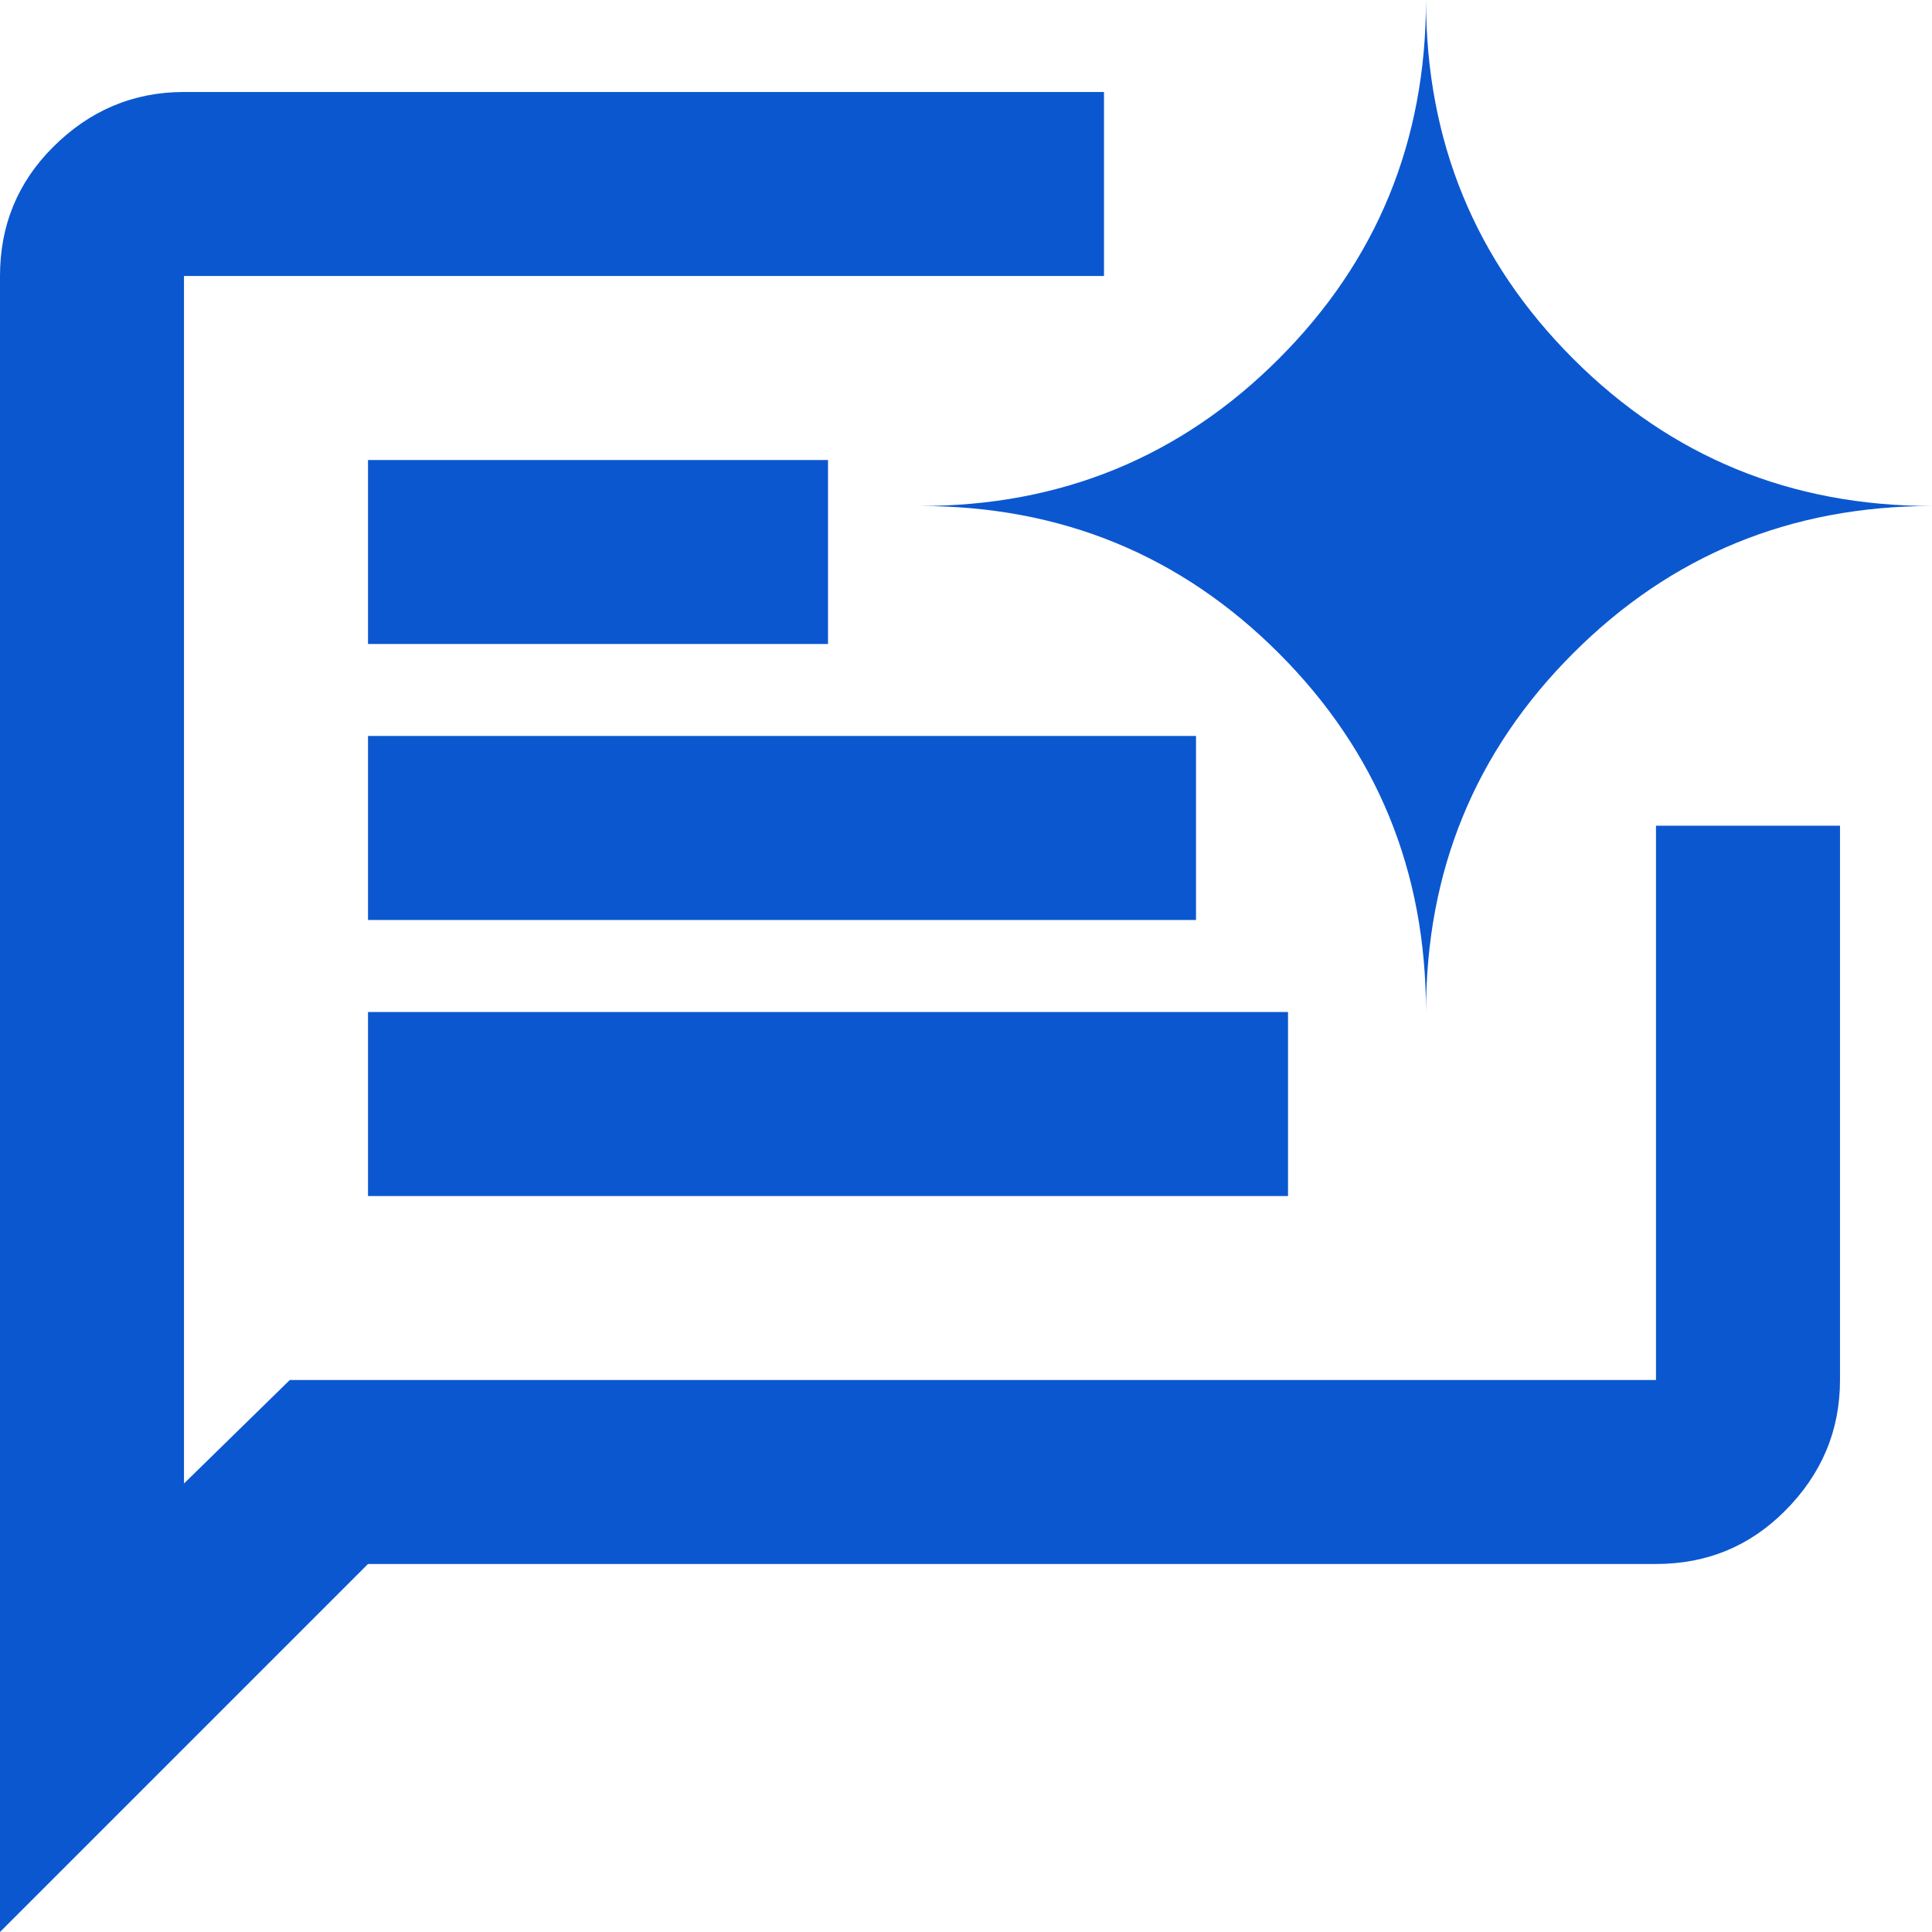<svg width="52" height="52" viewBox="0 0 52 52" fill="none" xmlns="http://www.w3.org/2000/svg">
<path id="icon" d="M38.381 27.238C38.381 23.441 37.06 20.222 34.419 17.581C31.778 14.94 28.559 13.619 24.762 13.619C28.559 13.619 31.778 12.298 34.419 9.657C37.06 7.016 38.381 3.797 38.381 0C38.381 3.797 39.702 7.016 42.343 9.657C44.984 12.298 48.203 13.619 52 13.619C48.203 13.619 44.984 14.94 42.343 17.581C39.702 20.222 38.381 23.441 38.381 27.238ZM0 52V7.429C0 6.067 0.475 4.911 1.424 3.962C2.414 2.971 3.59 2.476 4.952 2.476H29.714V7.429H4.952V39.929L7.8 37.143H44.571V22.224H49.524V37.143C49.524 38.505 49.029 39.681 48.038 40.671C47.089 41.621 45.933 42.095 44.571 42.095H9.905L0 52ZM9.905 32.191V27.238H34.667V32.191H9.905ZM9.905 24.762V19.809H32.191V24.762H9.905ZM9.905 17.333V12.381H22.286V17.333H9.905Z" fill="#0B57D0"/>
</svg>
